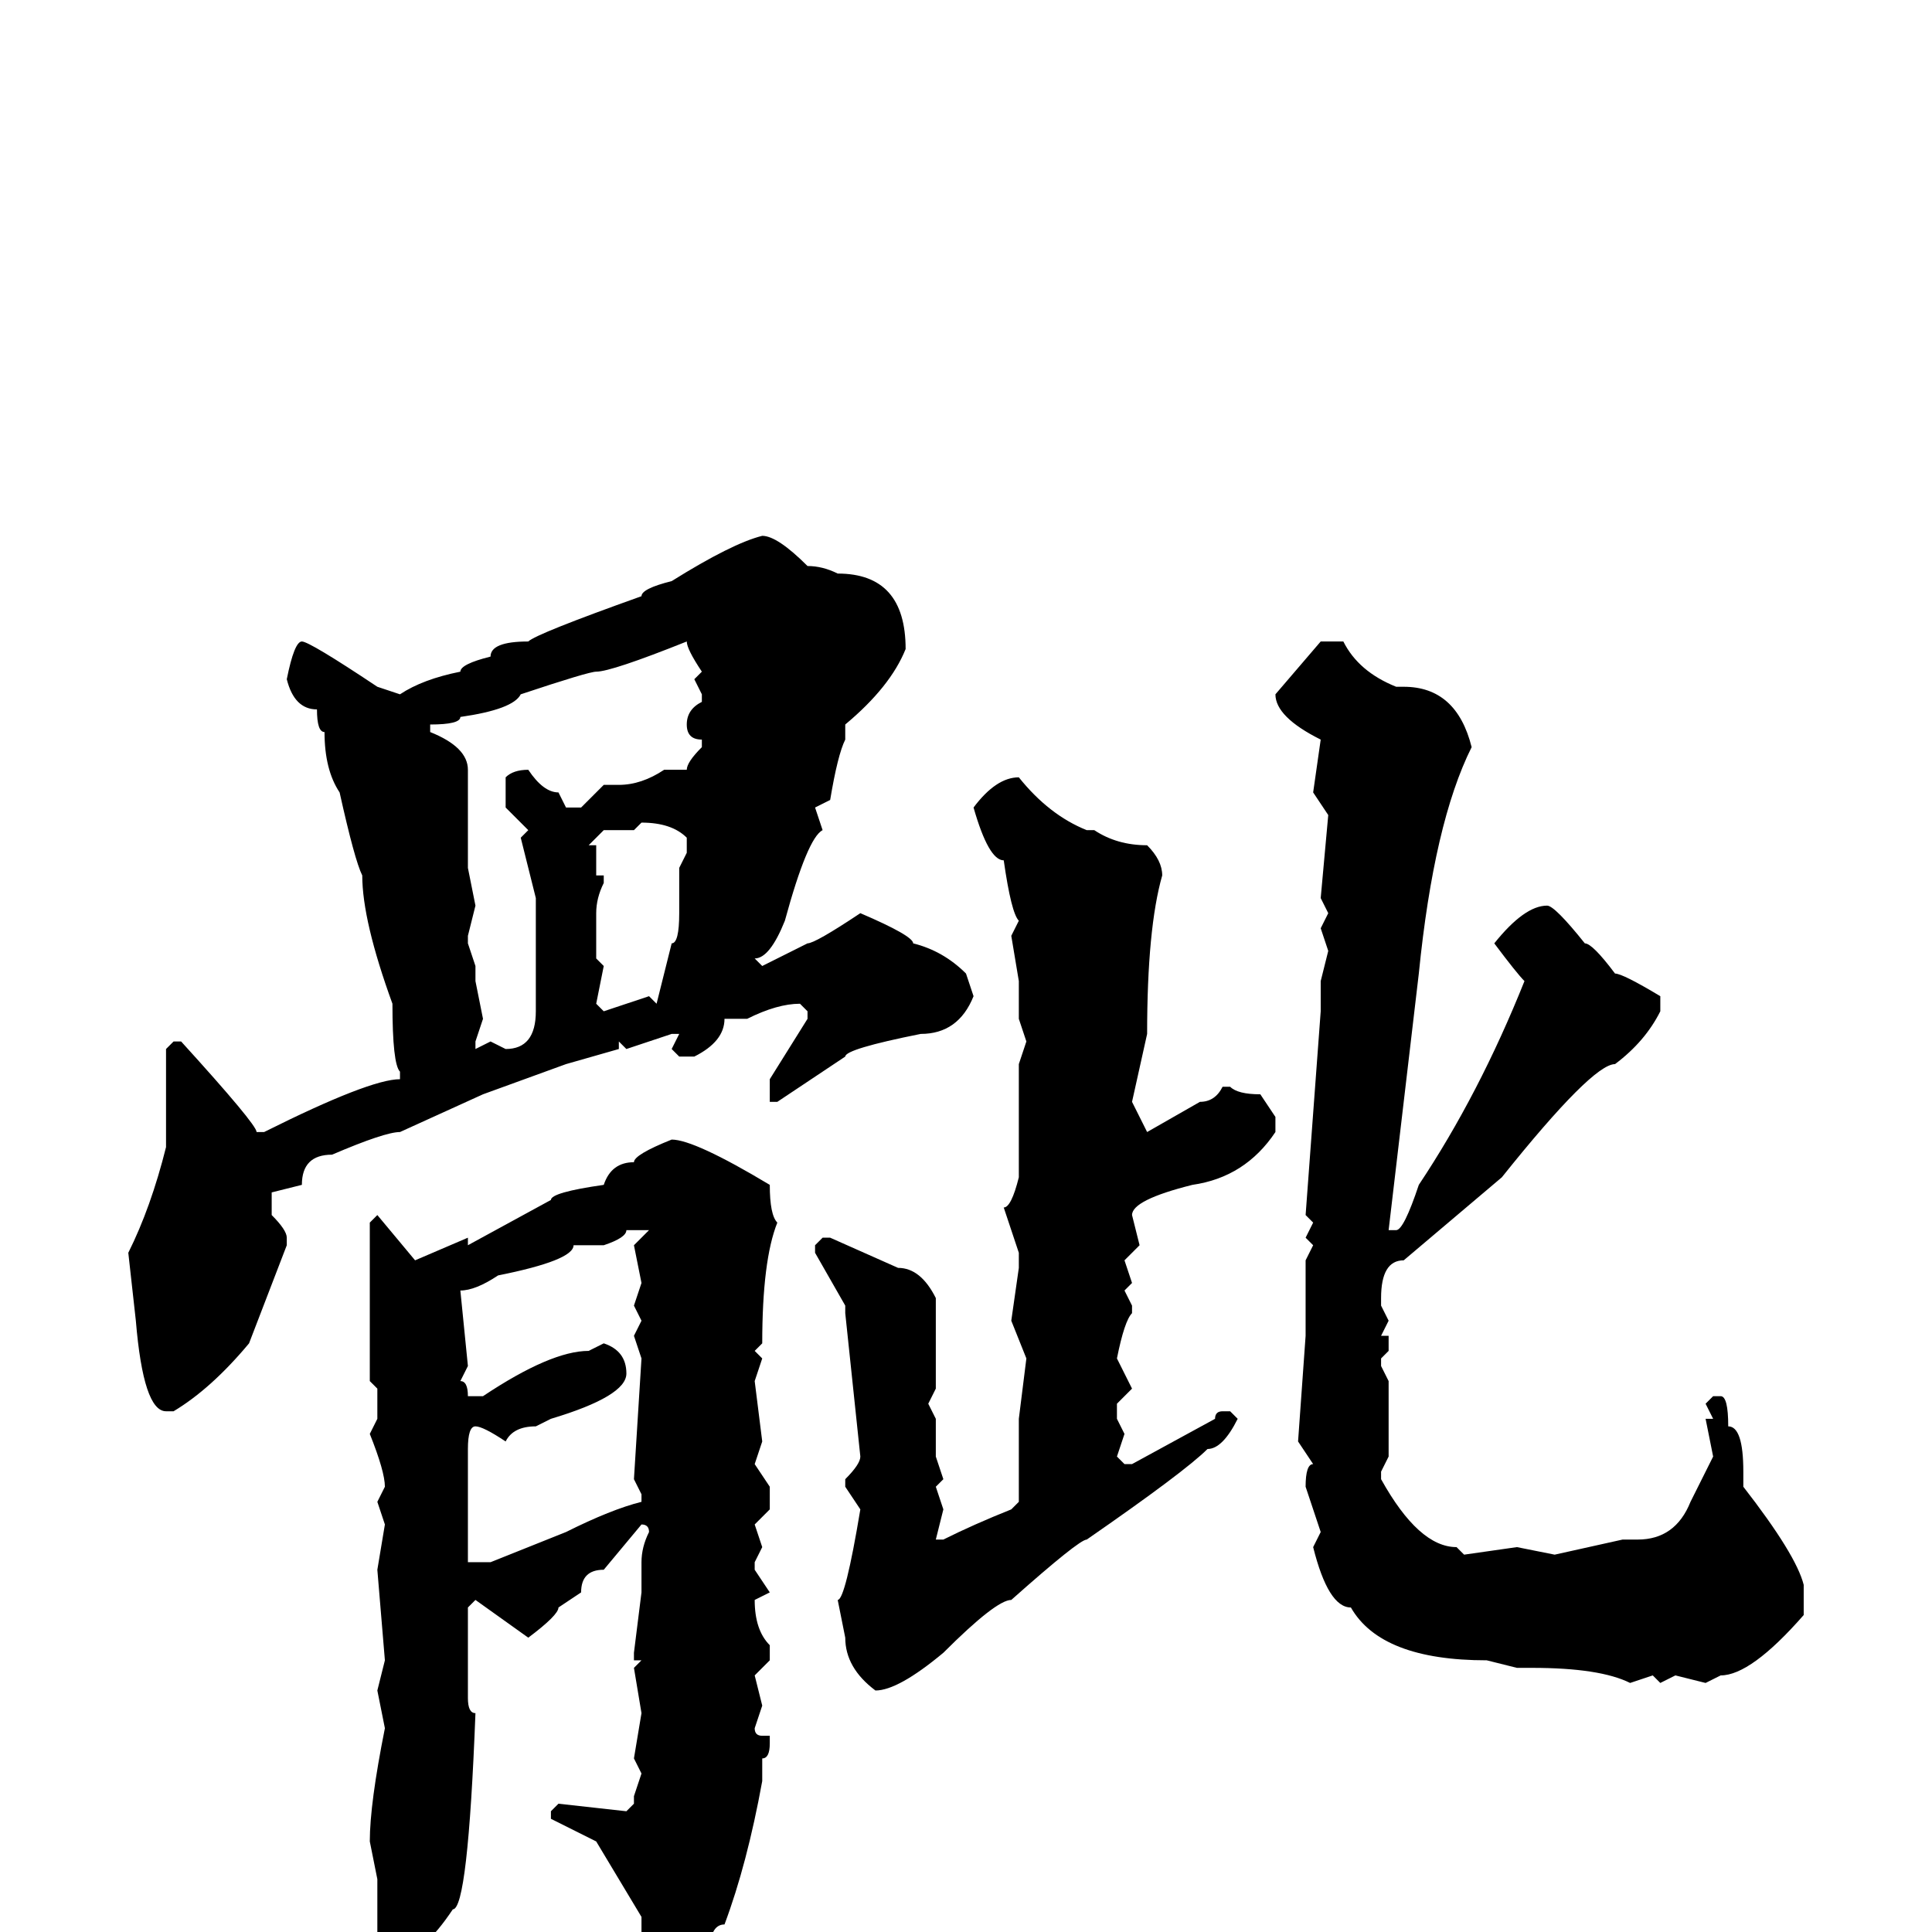 <svg xmlns="http://www.w3.org/2000/svg" viewBox="0 -256 256 256">
	<path fill="#000000" d="M101 -185Q103 -185 107 -181Q109 -181 111 -180Q120 -180 120 -170Q118 -165 112 -160V-158Q111 -156 110 -150L108 -149L109 -146Q107 -145 104 -134Q102 -129 100 -129L101 -128Q105 -130 107 -131Q108 -131 114 -135Q121 -132 121 -131Q125 -130 128 -127L129 -124Q127 -119 122 -119Q112 -117 112 -116L103 -110H102V-113L107 -121V-122L106 -123Q103 -123 99 -121H97H96Q96 -118 92 -116H90L89 -117L90 -119H89L83 -117L82 -118V-117L75 -115L64 -111L53 -106Q51 -106 44 -103Q40 -103 40 -99L36 -98V-95Q38 -93 38 -92V-91L33 -78Q28 -72 23 -69H22Q19 -69 18 -81L17 -90Q20 -96 22 -104V-117L23 -118H24Q34 -107 34 -106H35Q49 -113 53 -113V-114Q52 -115 52 -123Q48 -134 48 -140Q47 -142 45 -151Q43 -154 43 -159Q42 -159 42 -162Q39 -162 38 -166Q39 -171 40 -171Q41 -171 50 -165L53 -164Q56 -166 61 -167Q61 -168 65 -169Q65 -171 70 -171Q71 -172 85 -177Q85 -178 89 -179Q97 -184 101 -185ZM57 -159Q62 -157 62 -154V-151V-146V-141L63 -136L62 -132V-131L63 -128V-126L64 -121L63 -118V-117L65 -118L67 -117Q71 -117 71 -122V-128V-136V-137L69 -145L70 -146L67 -149V-153Q68 -154 70 -154Q72 -151 74 -151L75 -149H77L80 -152H82Q85 -152 88 -154H90H91Q91 -155 93 -157V-158Q91 -158 91 -160Q91 -162 93 -163V-164L92 -166L93 -167Q91 -170 91 -171Q81 -167 79 -167Q78 -167 69 -164Q68 -162 61 -161Q61 -160 57 -160ZM175 -171H178Q180 -167 185 -165H186Q193 -165 195 -157Q190 -147 188 -127L184 -93H185Q186 -93 188 -99Q196 -111 202 -126Q201 -127 198 -131Q202 -136 205 -136Q206 -136 210 -131Q211 -131 214 -127Q215 -127 220 -124V-122Q218 -118 214 -115Q211 -115 199 -100L186 -89Q183 -89 183 -84V-83L184 -81L183 -79H184V-77L183 -76V-75L184 -73V-63L183 -61V-60Q188 -51 193 -51L194 -50L201 -51L206 -50L215 -52H217Q222 -52 224 -57L227 -63L226 -68H227L226 -70L227 -71H228Q229 -71 229 -67Q231 -67 231 -61V-59Q238 -50 239 -46V-42Q232 -34 228 -34L226 -33L222 -34L220 -33L219 -34L216 -33Q212 -35 203 -35H201L197 -36Q183 -36 179 -43Q176 -43 174 -51L175 -53L173 -59Q173 -62 174 -62L172 -65L173 -79V-83V-87V-89L174 -91L173 -92L174 -94L173 -95L175 -122V-126L176 -130L175 -133L176 -135L175 -137L176 -148L174 -151L175 -158Q169 -161 169 -164ZM135 -153Q139 -148 144 -146H145Q148 -144 152 -144Q154 -142 154 -140Q152 -133 152 -119L150 -110L152 -106L159 -110Q161 -110 162 -112H163Q164 -111 167 -111L169 -108V-106Q165 -100 158 -99Q150 -97 150 -95L151 -91L149 -89L150 -86L149 -85L150 -83V-82Q149 -81 148 -76L150 -72L148 -70V-68L149 -66L148 -63L149 -62H150L161 -68Q161 -69 162 -69H163L164 -68Q162 -64 160 -64Q157 -61 144 -52Q143 -52 134 -44Q132 -44 125 -37Q119 -32 116 -32Q112 -35 112 -39L111 -44Q112 -44 114 -56L112 -59V-60Q114 -62 114 -63L112 -82V-83L108 -90V-91L109 -92H110L119 -88Q122 -88 124 -84V-83V-79V-77V-73V-72L123 -70L124 -68V-64V-63L125 -60L124 -59L125 -56L124 -52H125Q129 -54 134 -56L135 -57V-59V-60V-61V-65V-68L136 -76L134 -81L135 -88V-90L133 -96Q134 -96 135 -100V-109V-113V-115L136 -118L135 -121V-126L134 -132L135 -134Q134 -135 133 -142Q131 -142 129 -149Q132 -153 135 -153ZM85 -147L84 -146H80L78 -144H79V-140H80V-139Q79 -137 79 -135V-129L80 -128L79 -123L80 -122L86 -124L87 -123L89 -131Q90 -131 90 -135V-141L91 -143V-145Q89 -147 85 -147ZM89 -105Q92 -105 102 -99Q102 -95 103 -94Q101 -89 101 -78L100 -77L101 -76L100 -73L101 -65L100 -62L102 -59V-56L100 -54L101 -51L100 -49V-48L102 -45L100 -44Q100 -40 102 -38V-36L100 -34L101 -30L100 -27Q100 -26 101 -26H102V-25Q102 -23 101 -23V-20Q99 -9 96 -1Q94 -1 94 3Q92 3 91 6Q89 9 87 9Q86 9 85 3L86 1L85 0V-2L79 -12L73 -15V-16L74 -17L83 -16L84 -17V-18L85 -21L84 -23L85 -29L84 -35L85 -36H84V-37L85 -45V-48V-49Q85 -51 86 -53Q86 -54 85 -54L80 -48Q77 -48 77 -45L74 -43Q74 -42 70 -39L63 -44L62 -43V-42V-31Q62 -29 63 -29Q62 -3 60 -3Q56 3 53 3Q50 2 50 1V-7L49 -12Q49 -17 51 -27L50 -32L51 -36L50 -48L51 -54L50 -57L51 -59Q51 -61 49 -66L50 -68V-72L49 -73V-76V-79V-81V-84V-86V-90V-94L50 -95L55 -89L62 -92V-91L73 -97Q73 -98 80 -99Q81 -102 84 -102Q84 -103 89 -105ZM83 -93Q83 -92 80 -91H76Q76 -89 66 -87Q63 -85 61 -85L62 -75L61 -73Q62 -73 62 -71H64Q73 -77 78 -77L80 -78Q83 -77 83 -74Q83 -71 73 -68L71 -67Q68 -67 67 -65Q64 -67 63 -67Q62 -67 62 -64V-60V-49H65L75 -53Q81 -56 85 -57V-58L84 -60L85 -76L84 -79L85 -81L84 -83L85 -86L84 -91L86 -93H85Z"/>
</svg>